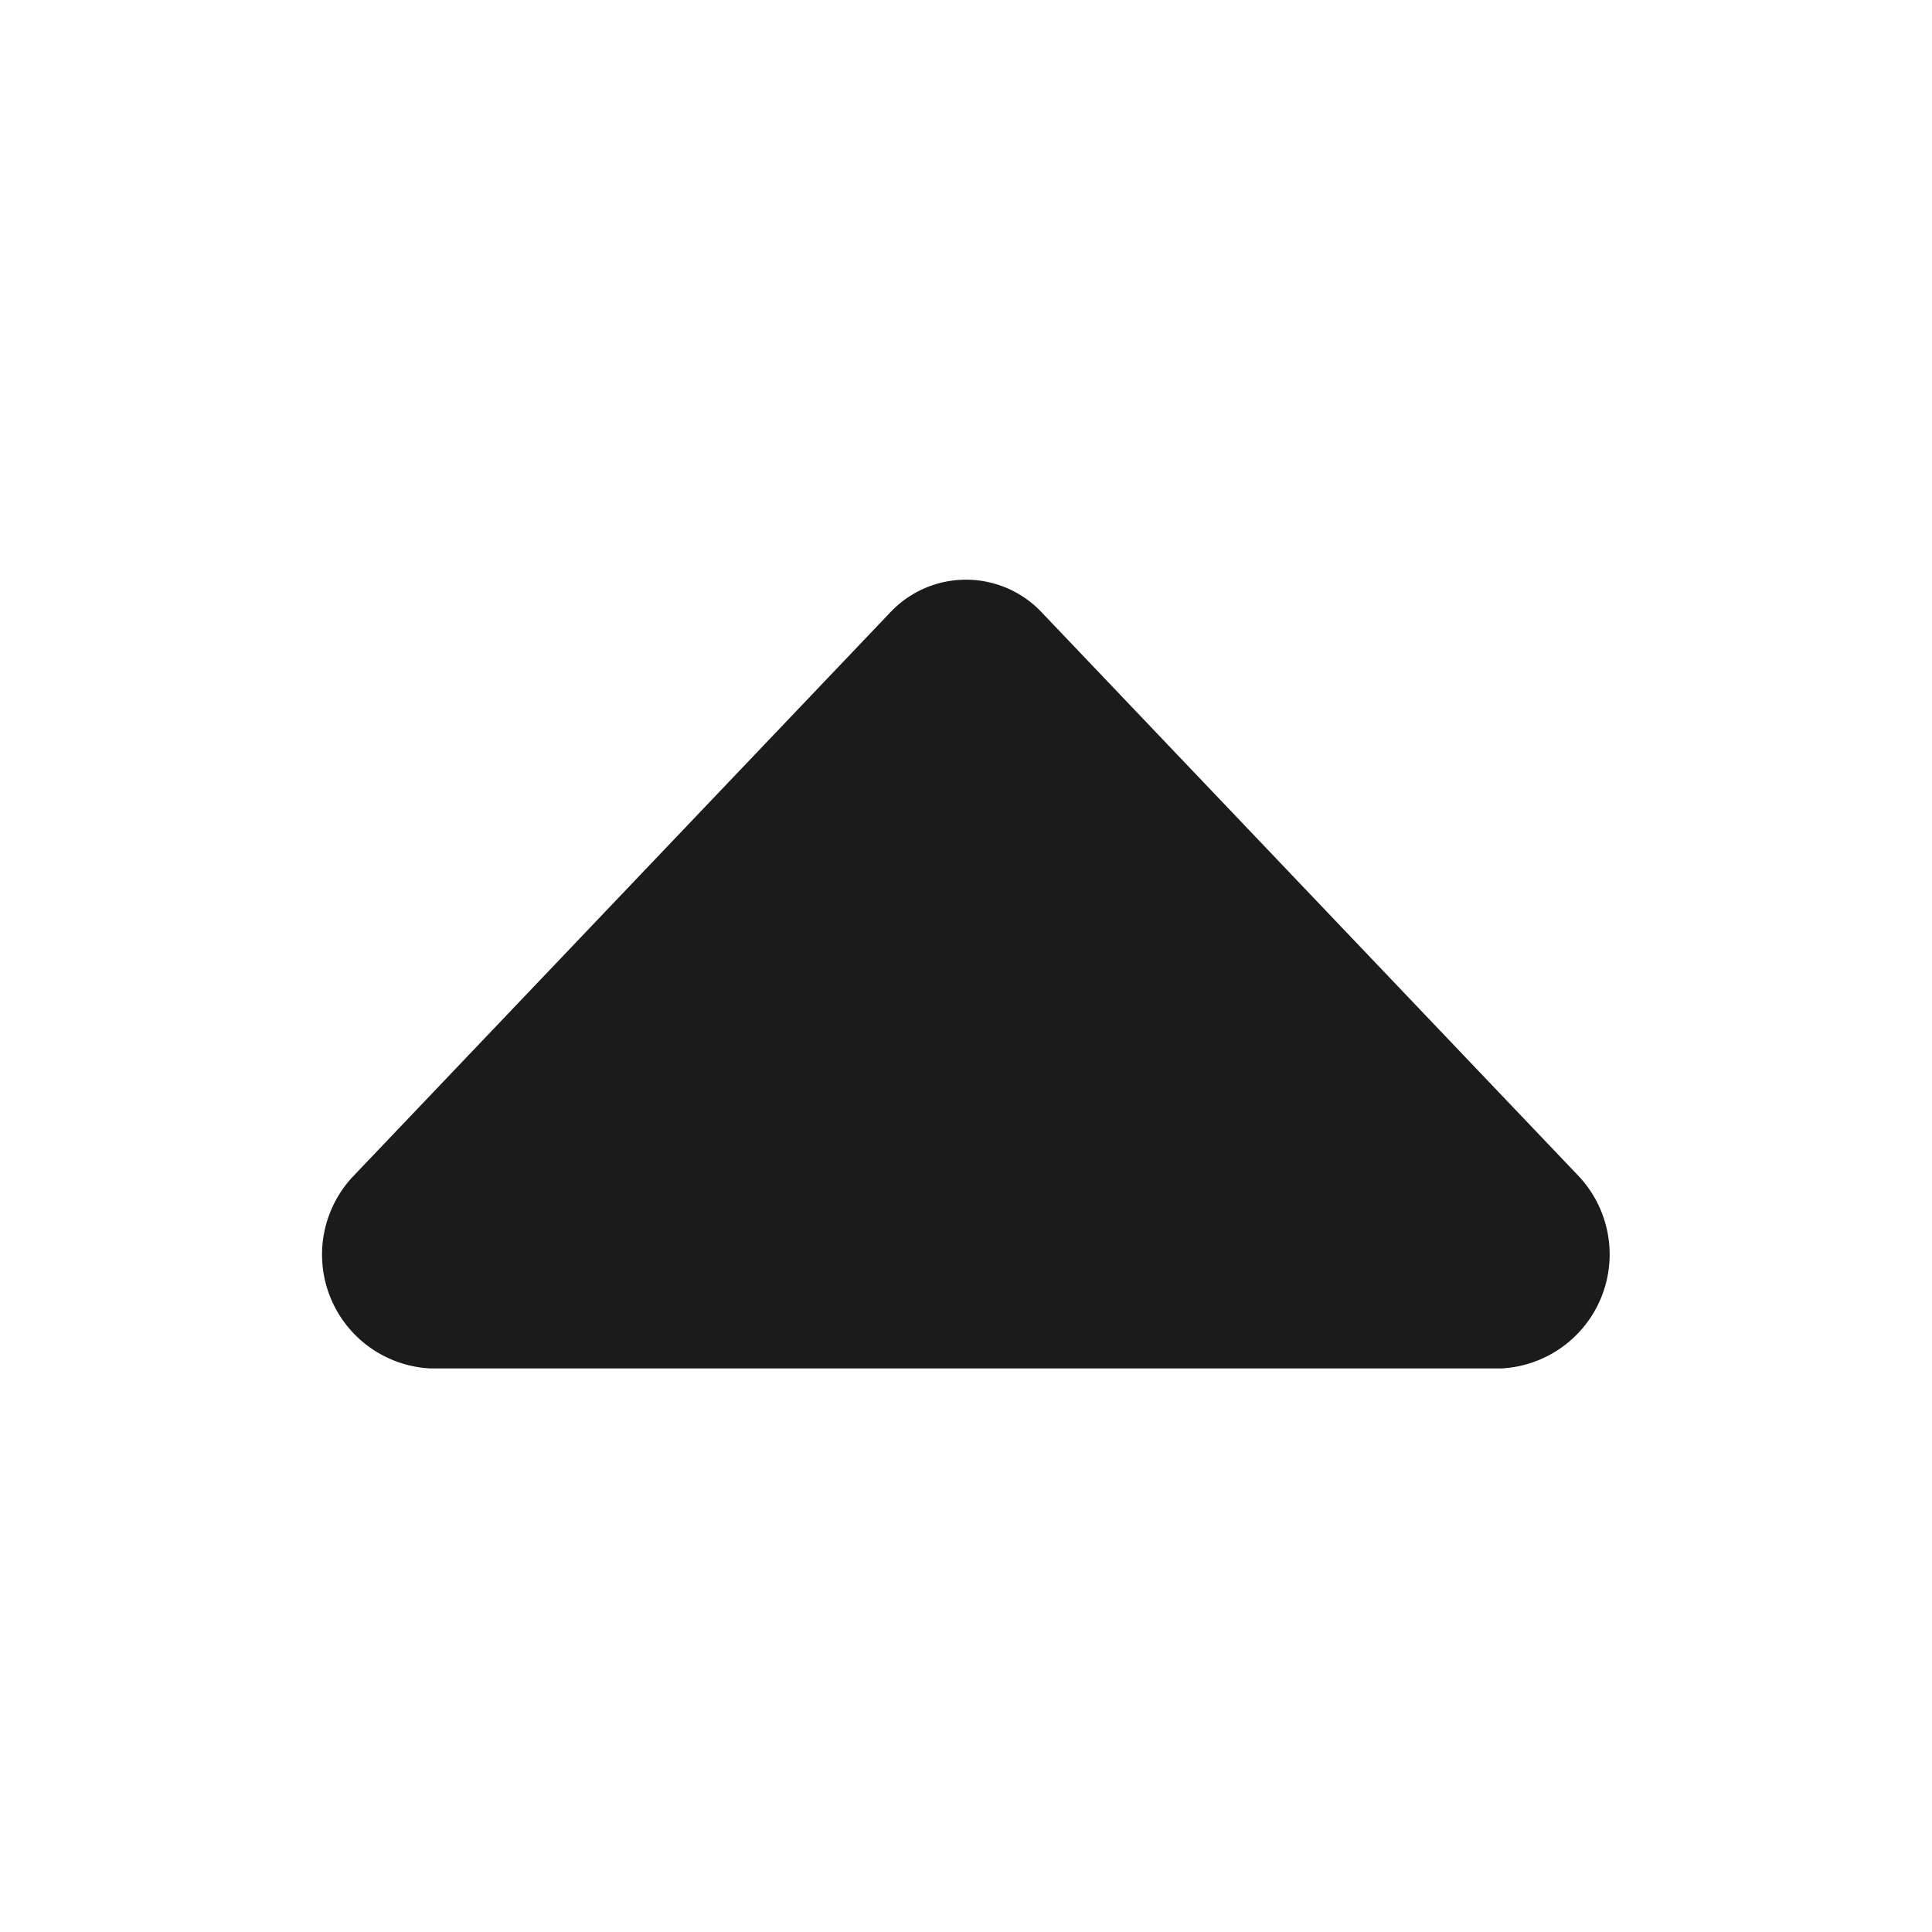 <svg xmlns="http://www.w3.org/2000/svg" width="24" height="24" viewBox="0 0 24 24"><defs><style>.a{fill:#fff;stroke:#707070;opacity:0;}.b{fill:#1c1b1b;}.c{stroke:none;}.d{fill:none;}</style></defs><g transform="translate(24 24) rotate(180)"><g class="a"><rect class="c" width="24" height="24"/><rect class="d" x="0.5" y="0.5" width="23" height="23"/></g><g transform="translate(20 7.001) rotate(90)"><path class="b" d="M14.656,0H1.346A1.419,1.419,0,0,0,.4,2.4L7.05,9.382a1.293,1.293,0,0,0,1.9,0L15.6,2.4A1.416,1.416,0,0,0,14.656,0Z" transform="matrix(0, -1, 1, 0, 0, 16)"/></g></g></svg>